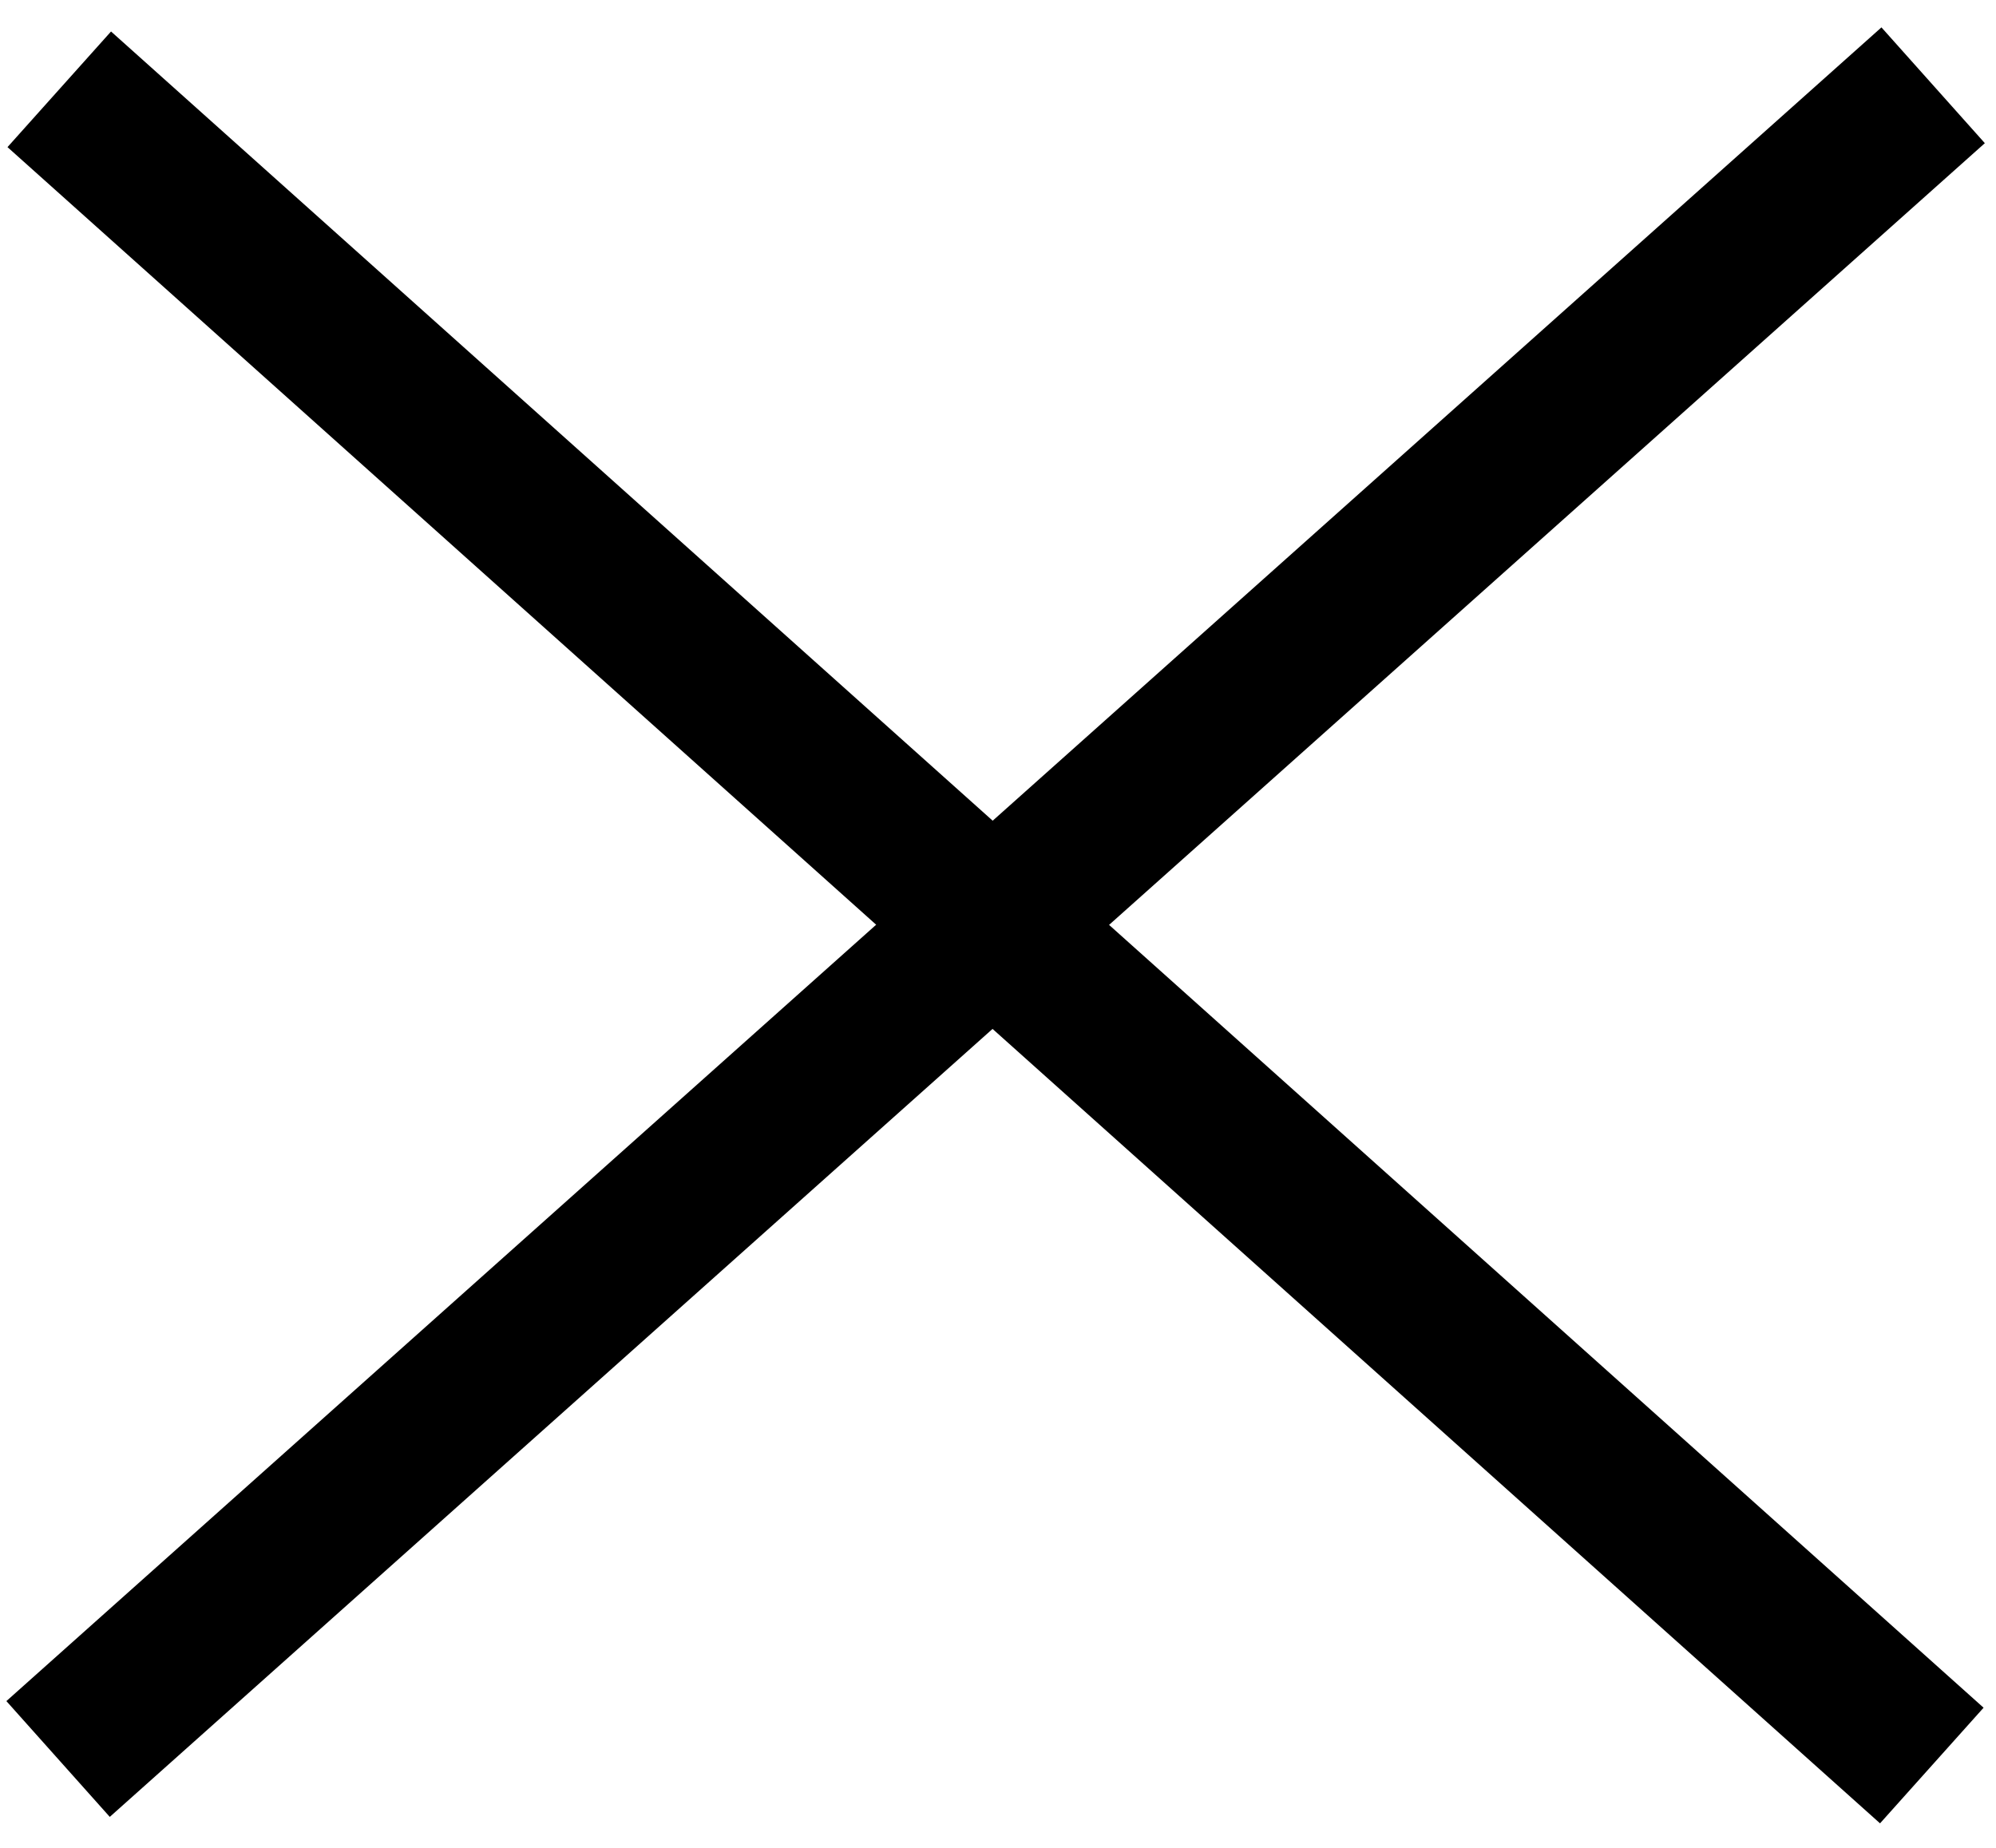 <?xml version="1.0" encoding="utf-8"?>
<!-- Generator: Adobe Illustrator 20.0.0, SVG Export Plug-In . SVG Version: 6.00 Build 0)  -->
<svg version="1.1" id="Layer_1" xmlns="http://www.w3.org/2000/svg" xmlns:xlink="http://www.w3.org/1999/xlink" x="0px" y="0px"
	 width="27px" height="25px" viewBox="0 0 27 25" style="enable-background:new 0 0 27 25;" xml:space="preserve">
<g>
	<rect x="12.4" y="-4.5" transform="matrix(0.667 -0.745 0.745 0.667 -4.817 14.23)" width="2.1" height="34"/>
</g>
<g>
	<rect x="-3.5" y="11.4" transform="matrix(0.746 -0.666 0.666 0.746 -4.895 12.179)" width="34" height="2.1"/>
</g>
</svg>
